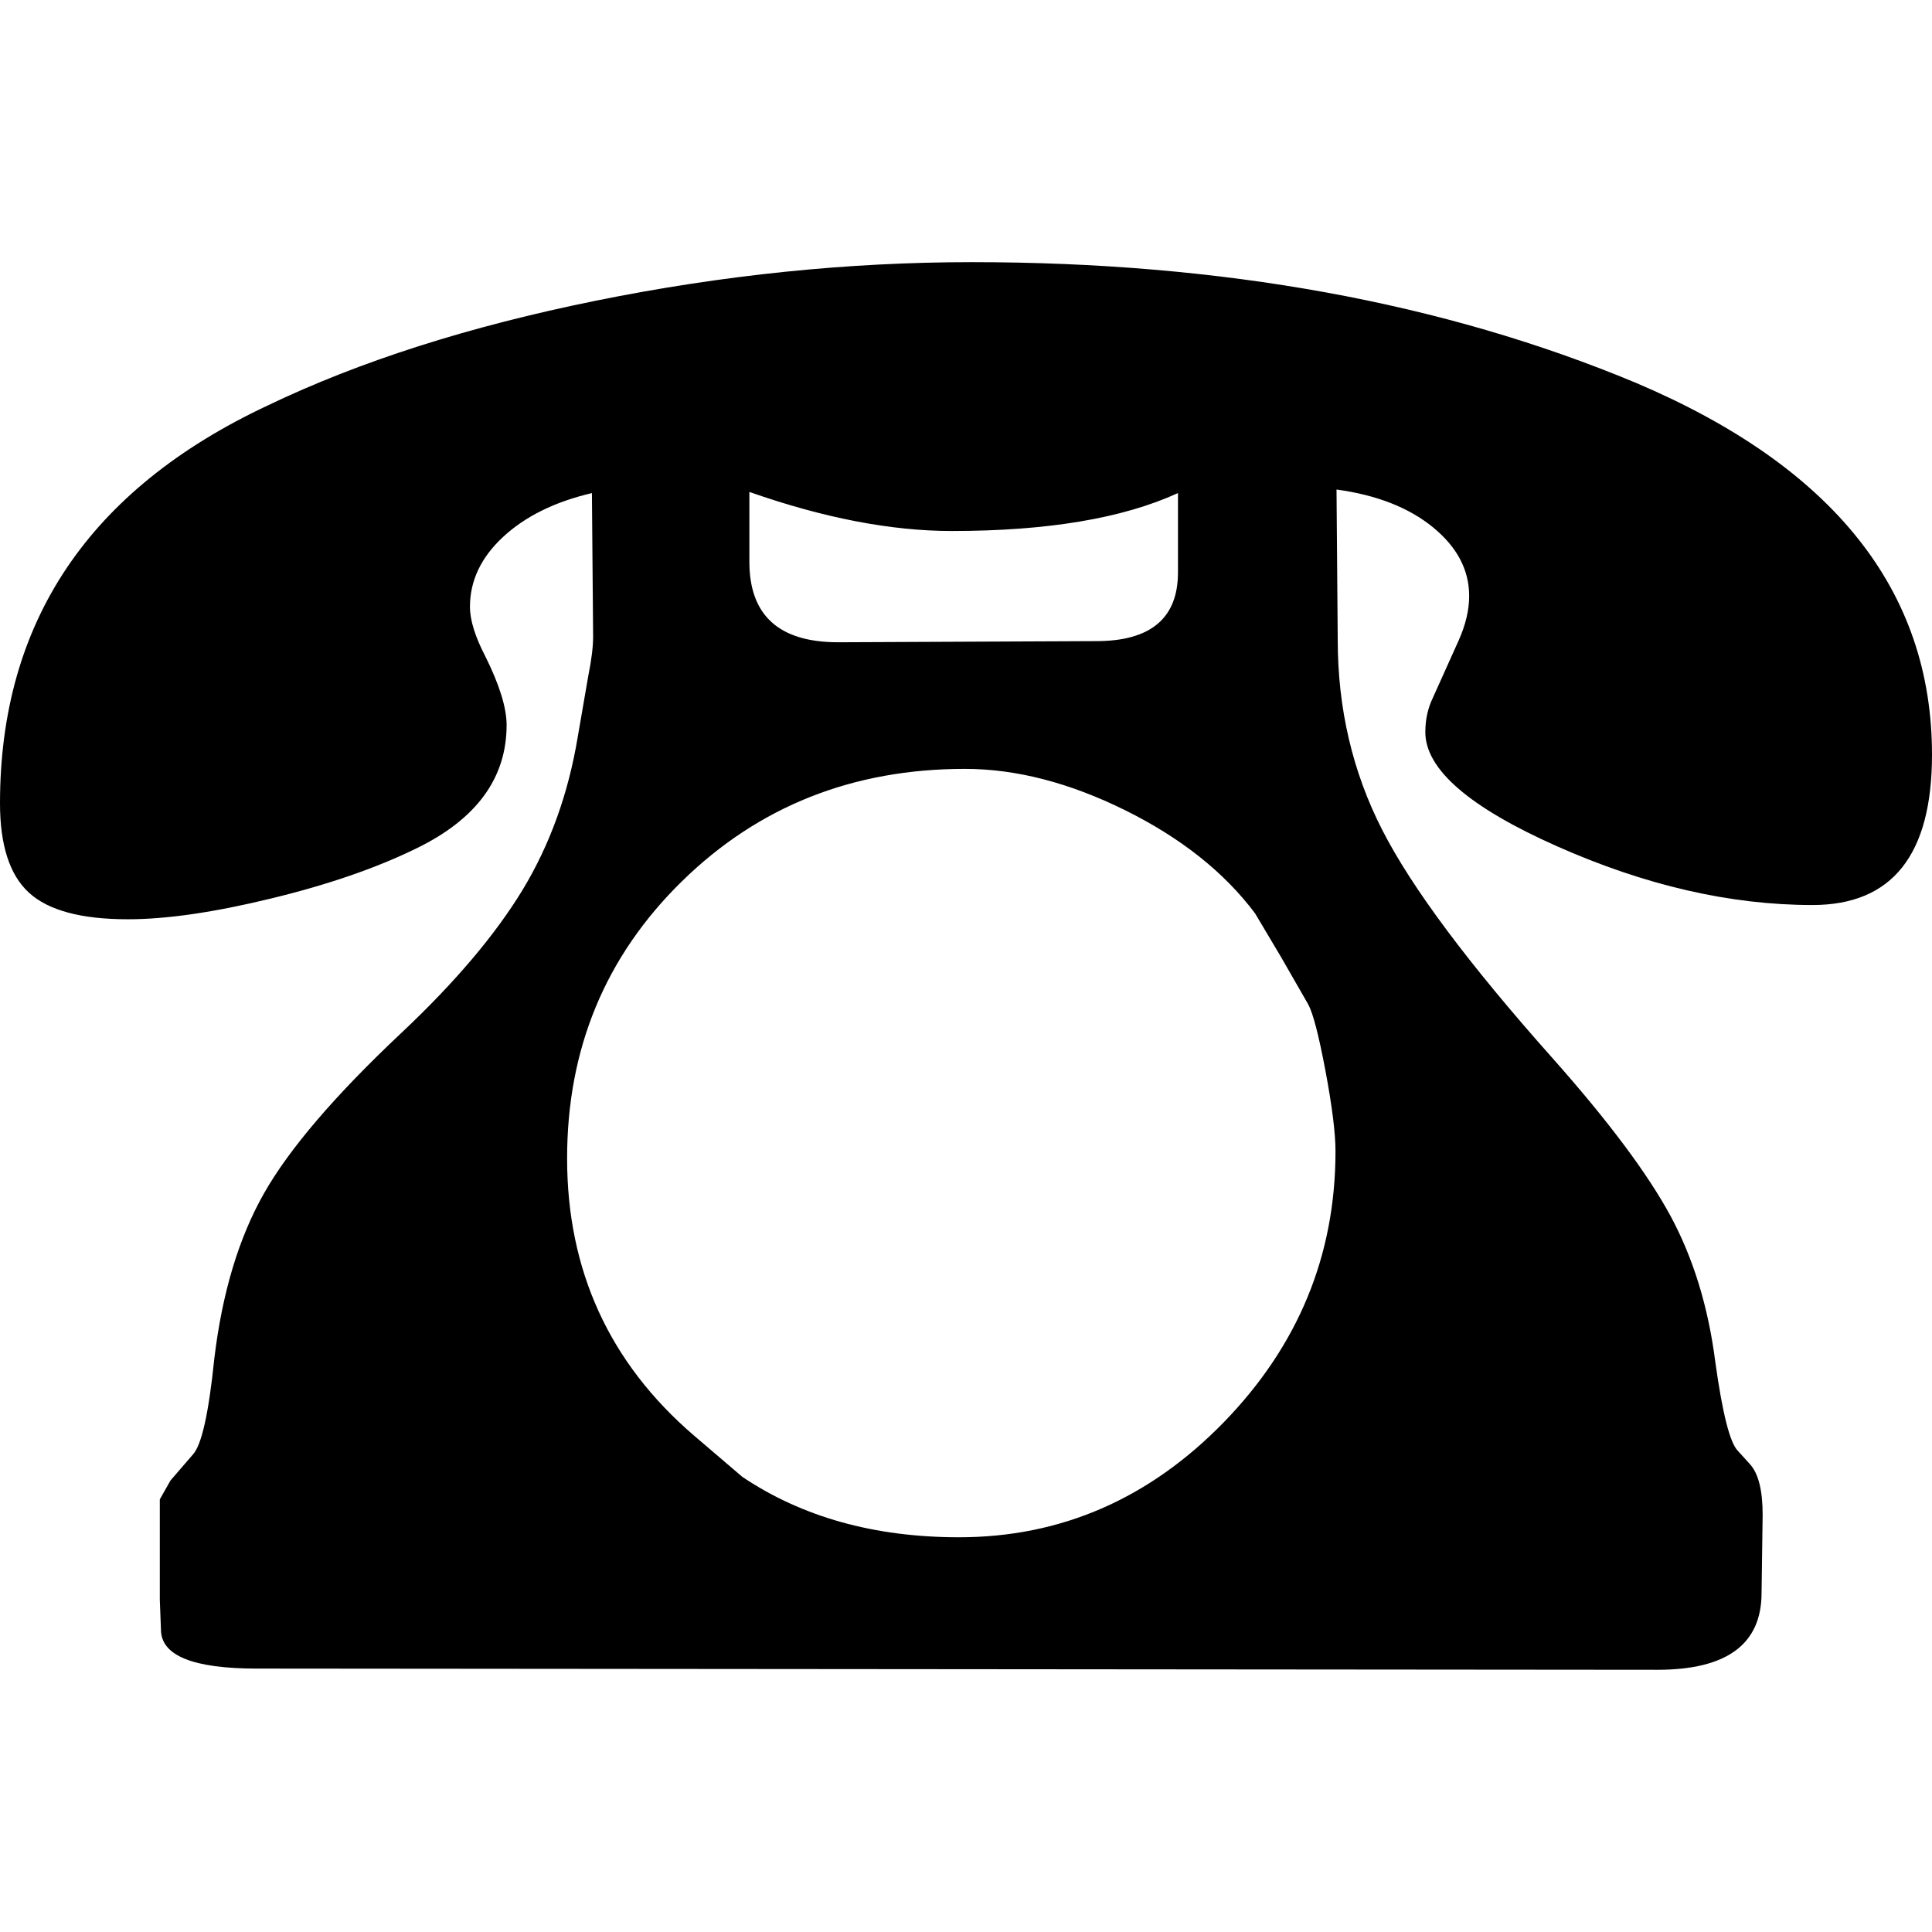 <?xml version="1.0" encoding="utf-8"?>
<!-- Generator: Adobe Illustrator 17.0.0, SVG Export Plug-In . SVG Version: 6.00 Build 0)  -->
<svg version="1.2" baseProfile="tiny" id="Layer_1" xmlns="http://www.w3.org/2000/svg" xmlns:xlink="http://www.w3.org/1999/xlink"
	 x="0px" y="0px" width="32px" height="32px" viewBox="0 0 32 32" xml:space="preserve">
<rect fill="none" width="32" height="32"/>
<rect fill="none" width="32" height="32"/>
<path d="M22.137,8.108l0.02,2.489c0,1.138,0.245,2.187,0.736,3.147
	c0.49,0.961,1.435,2.226,2.832,3.794c0.916,1.033,1.563,1.899,1.942,2.598
	c0.378,0.7,0.627,1.507,0.744,2.423c0.118,0.85,0.242,1.339,0.373,1.471
	l0.196,0.216c0.145,0.156,0.215,0.438,0.215,0.843l-0.018,1.294
	c0,0.85-0.575,1.274-1.726,1.274L4.255,27.637c-1.059,0-1.589-0.215-1.589-0.646
	l-0.019-0.491v-1.411v-0.255l0.177-0.313l0.373-0.432
	c0.143-0.157,0.261-0.686,0.353-1.589c0.13-1.084,0.404-1.997,0.823-2.735
	c0.418-0.737,1.177-1.624,2.274-2.656c0.889-0.836,1.559-1.629,2.01-2.372
	c0.451-0.746,0.756-1.589,0.912-2.53l0.176-1.019
	c0.053-0.262,0.079-0.478,0.079-0.647L9.804,8.167
	c-0.614,0.144-1.104,0.385-1.471,0.726c-0.366,0.339-0.549,0.726-0.549,1.157
	c0,0.222,0.085,0.495,0.255,0.822c0.234,0.471,0.352,0.851,0.352,1.137
	c0,0.877-0.497,1.557-1.49,2.041c-0.667,0.327-1.47,0.604-2.412,0.832
	c-0.94,0.229-1.731,0.344-2.372,0.344c-0.771,0-1.316-0.146-1.638-0.441
	c-0.32-0.294-0.479-0.787-0.479-1.48c0-3.007,1.477-5.202,4.432-6.588
	C5.96,5.983,7.774,5.405,9.872,4.98c2.099-0.425,4.174-0.638,6.226-0.638
	c4.143,0,7.81,0.667,11,2C30.366,7.729,32,9.781,32,12.5
	c0,1.661-0.66,2.49-1.98,2.49c-1.359,0-2.768-0.324-4.226-0.971
	c-1.458-0.647-2.186-1.277-2.186-1.893c0-0.182,0.032-0.352,0.098-0.509l0.45-1
	c0.118-0.262,0.178-0.51,0.178-0.746c0-0.432-0.2-0.81-0.599-1.137
	C23.336,8.408,22.804,8.199,22.137,8.108z M15.981,12.735
	c-1.856,0-3.419,0.621-4.686,1.862c-1.269,1.243-1.902,2.773-1.902,4.589
	c0,1.856,0.699,3.386,2.099,4.589l0.804,0.687c0.993,0.666,2.189,1,3.588,1
	c1.686,0,3.147-0.635,4.383-1.902c1.235-1.269,1.853-2.766,1.853-4.491
	c0-0.3-0.056-0.745-0.166-1.332c-0.111-0.589-0.206-0.955-0.285-1.1
	l-0.45-0.784l-0.432-0.726c-0.51-0.68-1.226-1.248-2.147-1.705
	C17.715,12.964,16.83,12.735,15.981,12.735z M19.51,8.167
	c-0.915,0.419-2.164,0.628-3.745,0.628c-1.007,0-2.125-0.216-3.353-0.647v1.156
	c0,0.889,0.49,1.334,1.472,1.334l4.273-0.019c0.902,0,1.354-0.38,1.354-1.138
	V8.167z"/>
</svg>
